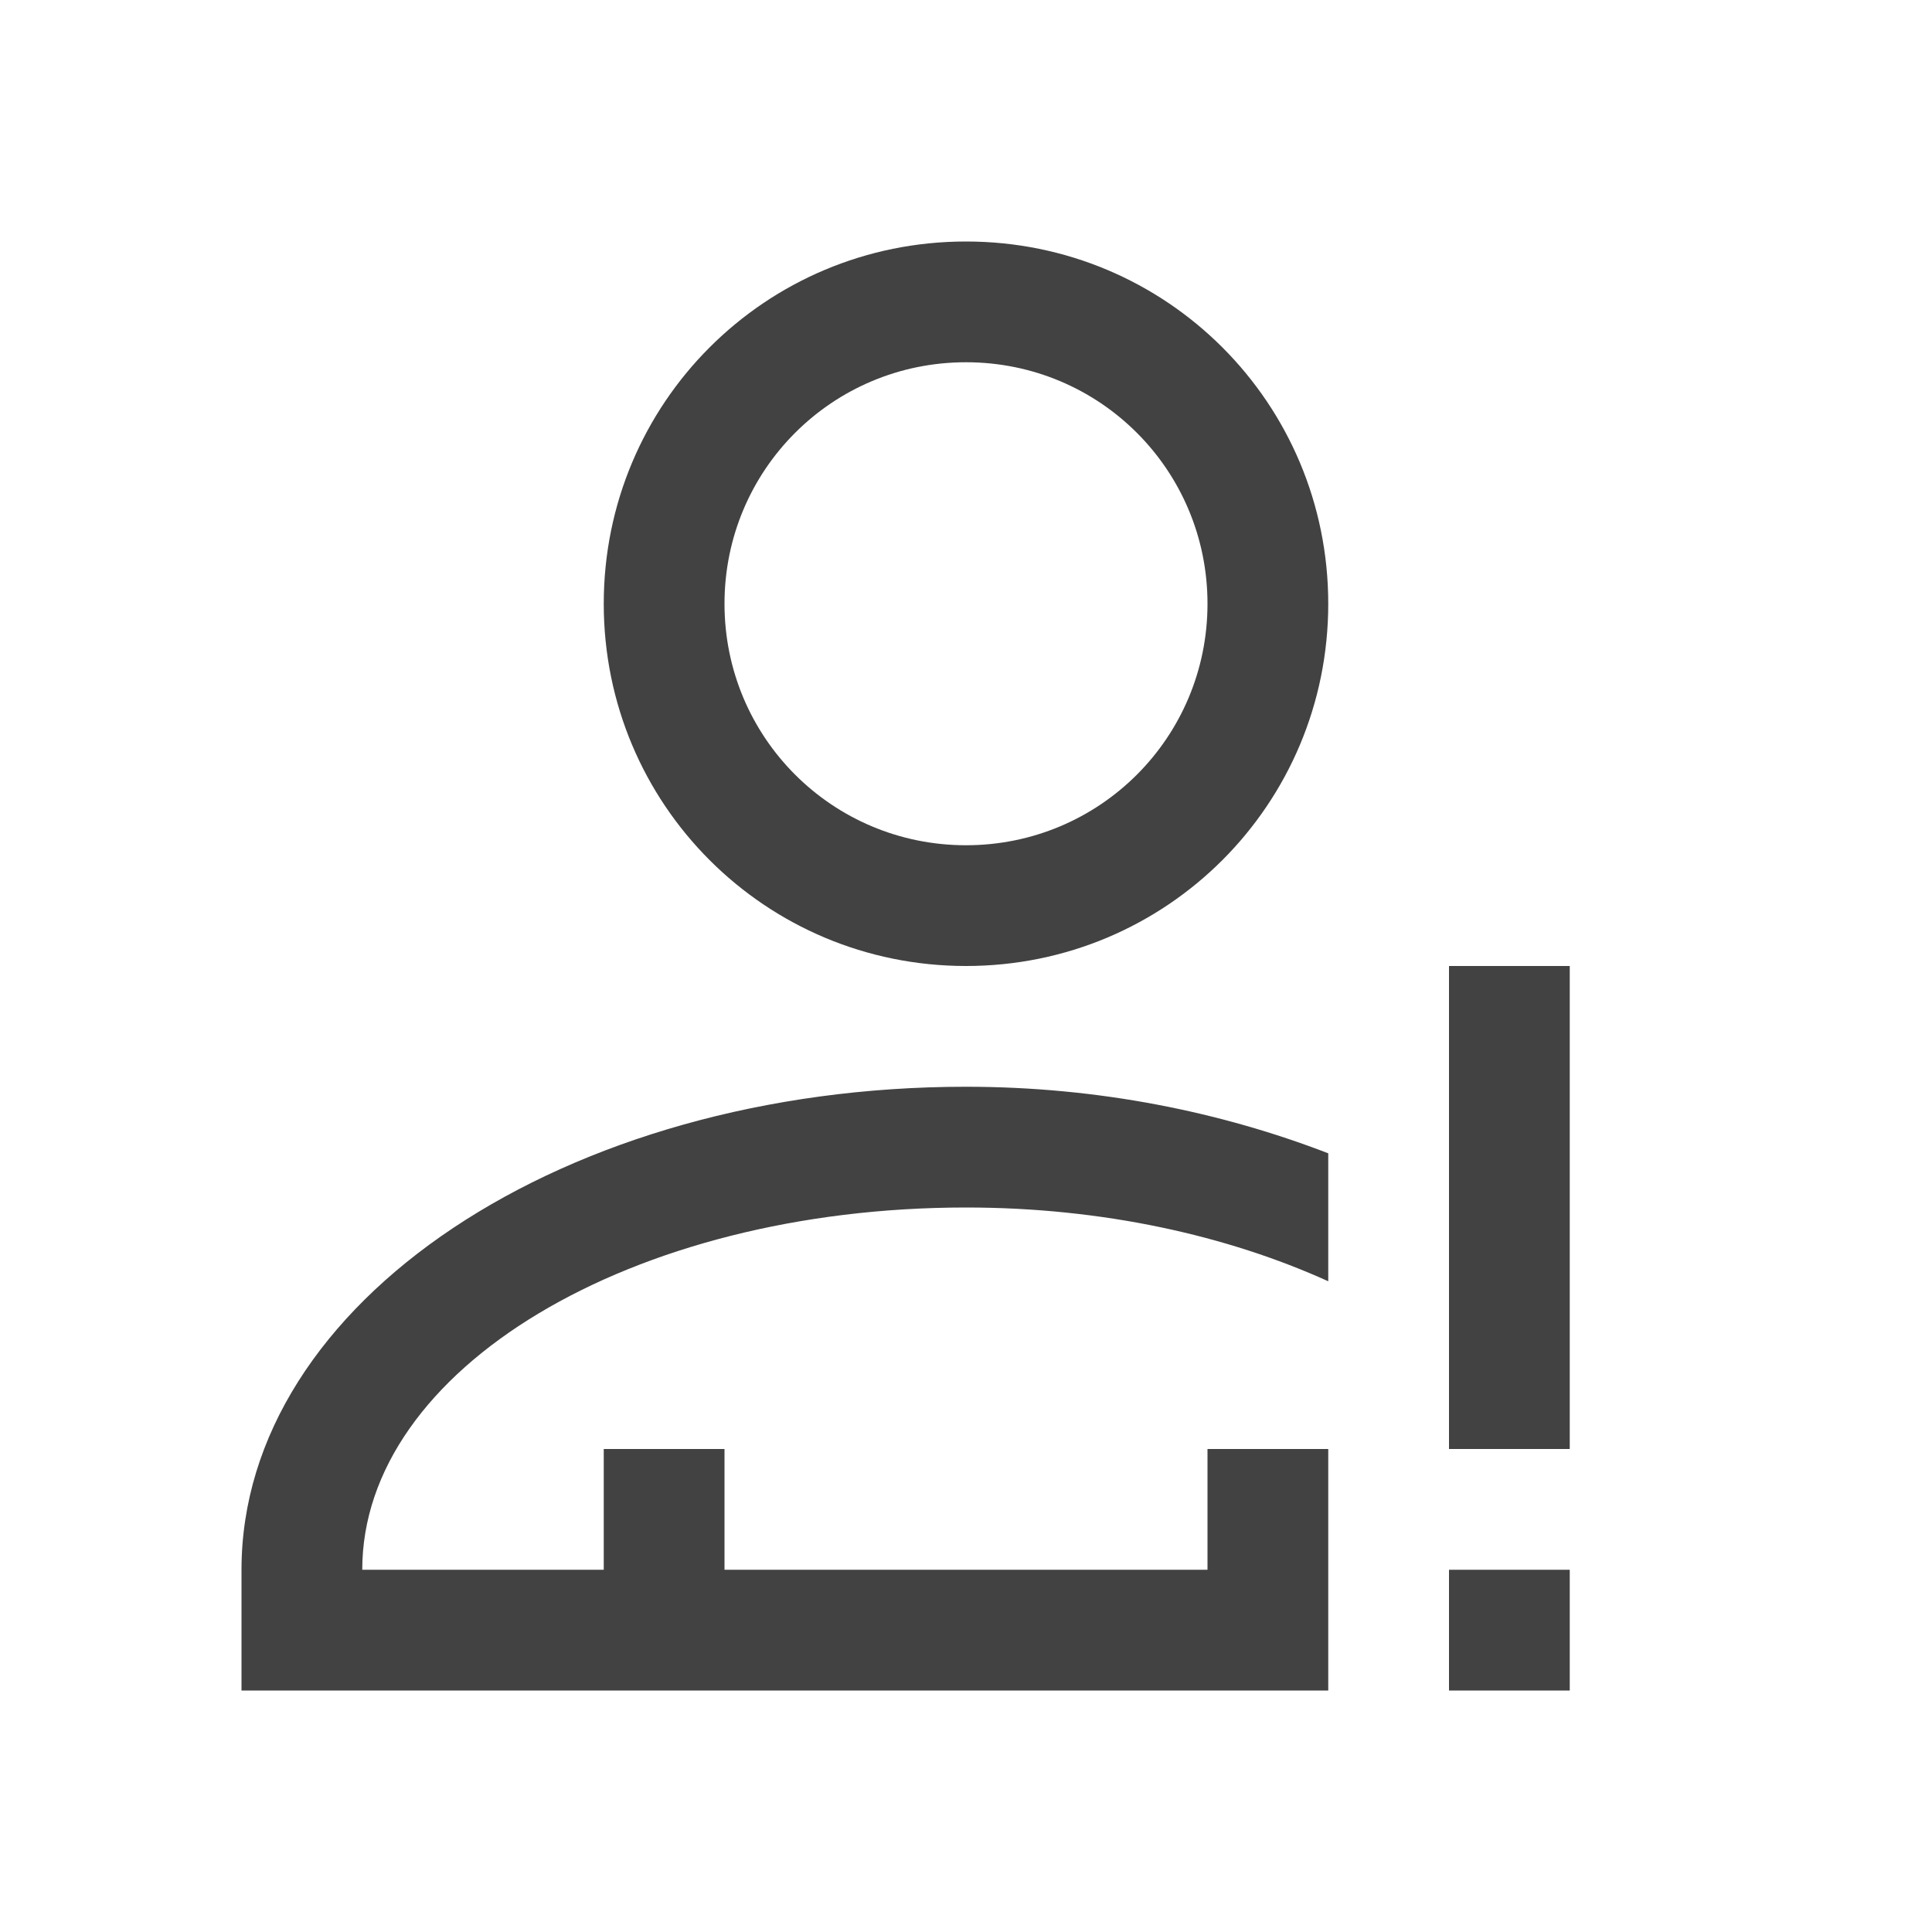 
<svg xmlns="http://www.w3.org/2000/svg" xmlns:xlink="http://www.w3.org/1999/xlink" width="22px" height="22px" viewBox="0 0 22 22" version="1.1">
<g id="surface1">
<defs>
  <style id="current-color-scheme" type="text/css">
   .ColorScheme-Text { color:#424242; } .ColorScheme-Highlight { color:#eeeeee; }
  </style>
 </defs>
<path style="fill:currentColor" class="ColorScheme-Text" d="M 11 2.75 C 8.715 2.75 6.875 4.59 6.875 6.875 C 6.875 9.16 8.715 11 11 11 C 13.285 11 15.125 9.16 15.125 6.875 C 15.125 4.59 13.285 2.75 11 2.75 Z M 11 4.125 C 12.523 4.125 13.75 5.352 13.75 6.875 C 13.75 8.398 12.523 9.625 11 9.625 C 9.477 9.625 8.25 8.398 8.25 6.875 C 8.25 5.352 9.477 4.125 11 4.125 Z M 16.5 11 L 16.5 16.5 L 17.875 16.5 L 17.875 11 Z M 11 12.375 C 6.43 12.375 2.75 14.828 2.75 17.875 L 2.75 19.25 L 15.125 19.25 L 15.125 16.5 L 13.75 16.5 L 13.75 17.875 L 8.25 17.875 L 8.25 16.5 L 6.875 16.5 L 6.875 17.875 L 4.125 17.875 C 4.125 15.59 7.191 13.75 11 13.75 C 12.559 13.75 13.977 14.07 15.125 14.59 L 15.125 13.133 C 13.91 12.664 12.512 12.375 11 12.375 Z M 16.5 17.875 L 16.5 19.25 L 17.875 19.25 L 17.875 17.875 Z M 16.5 17.875 "/>
</g>
</svg>
